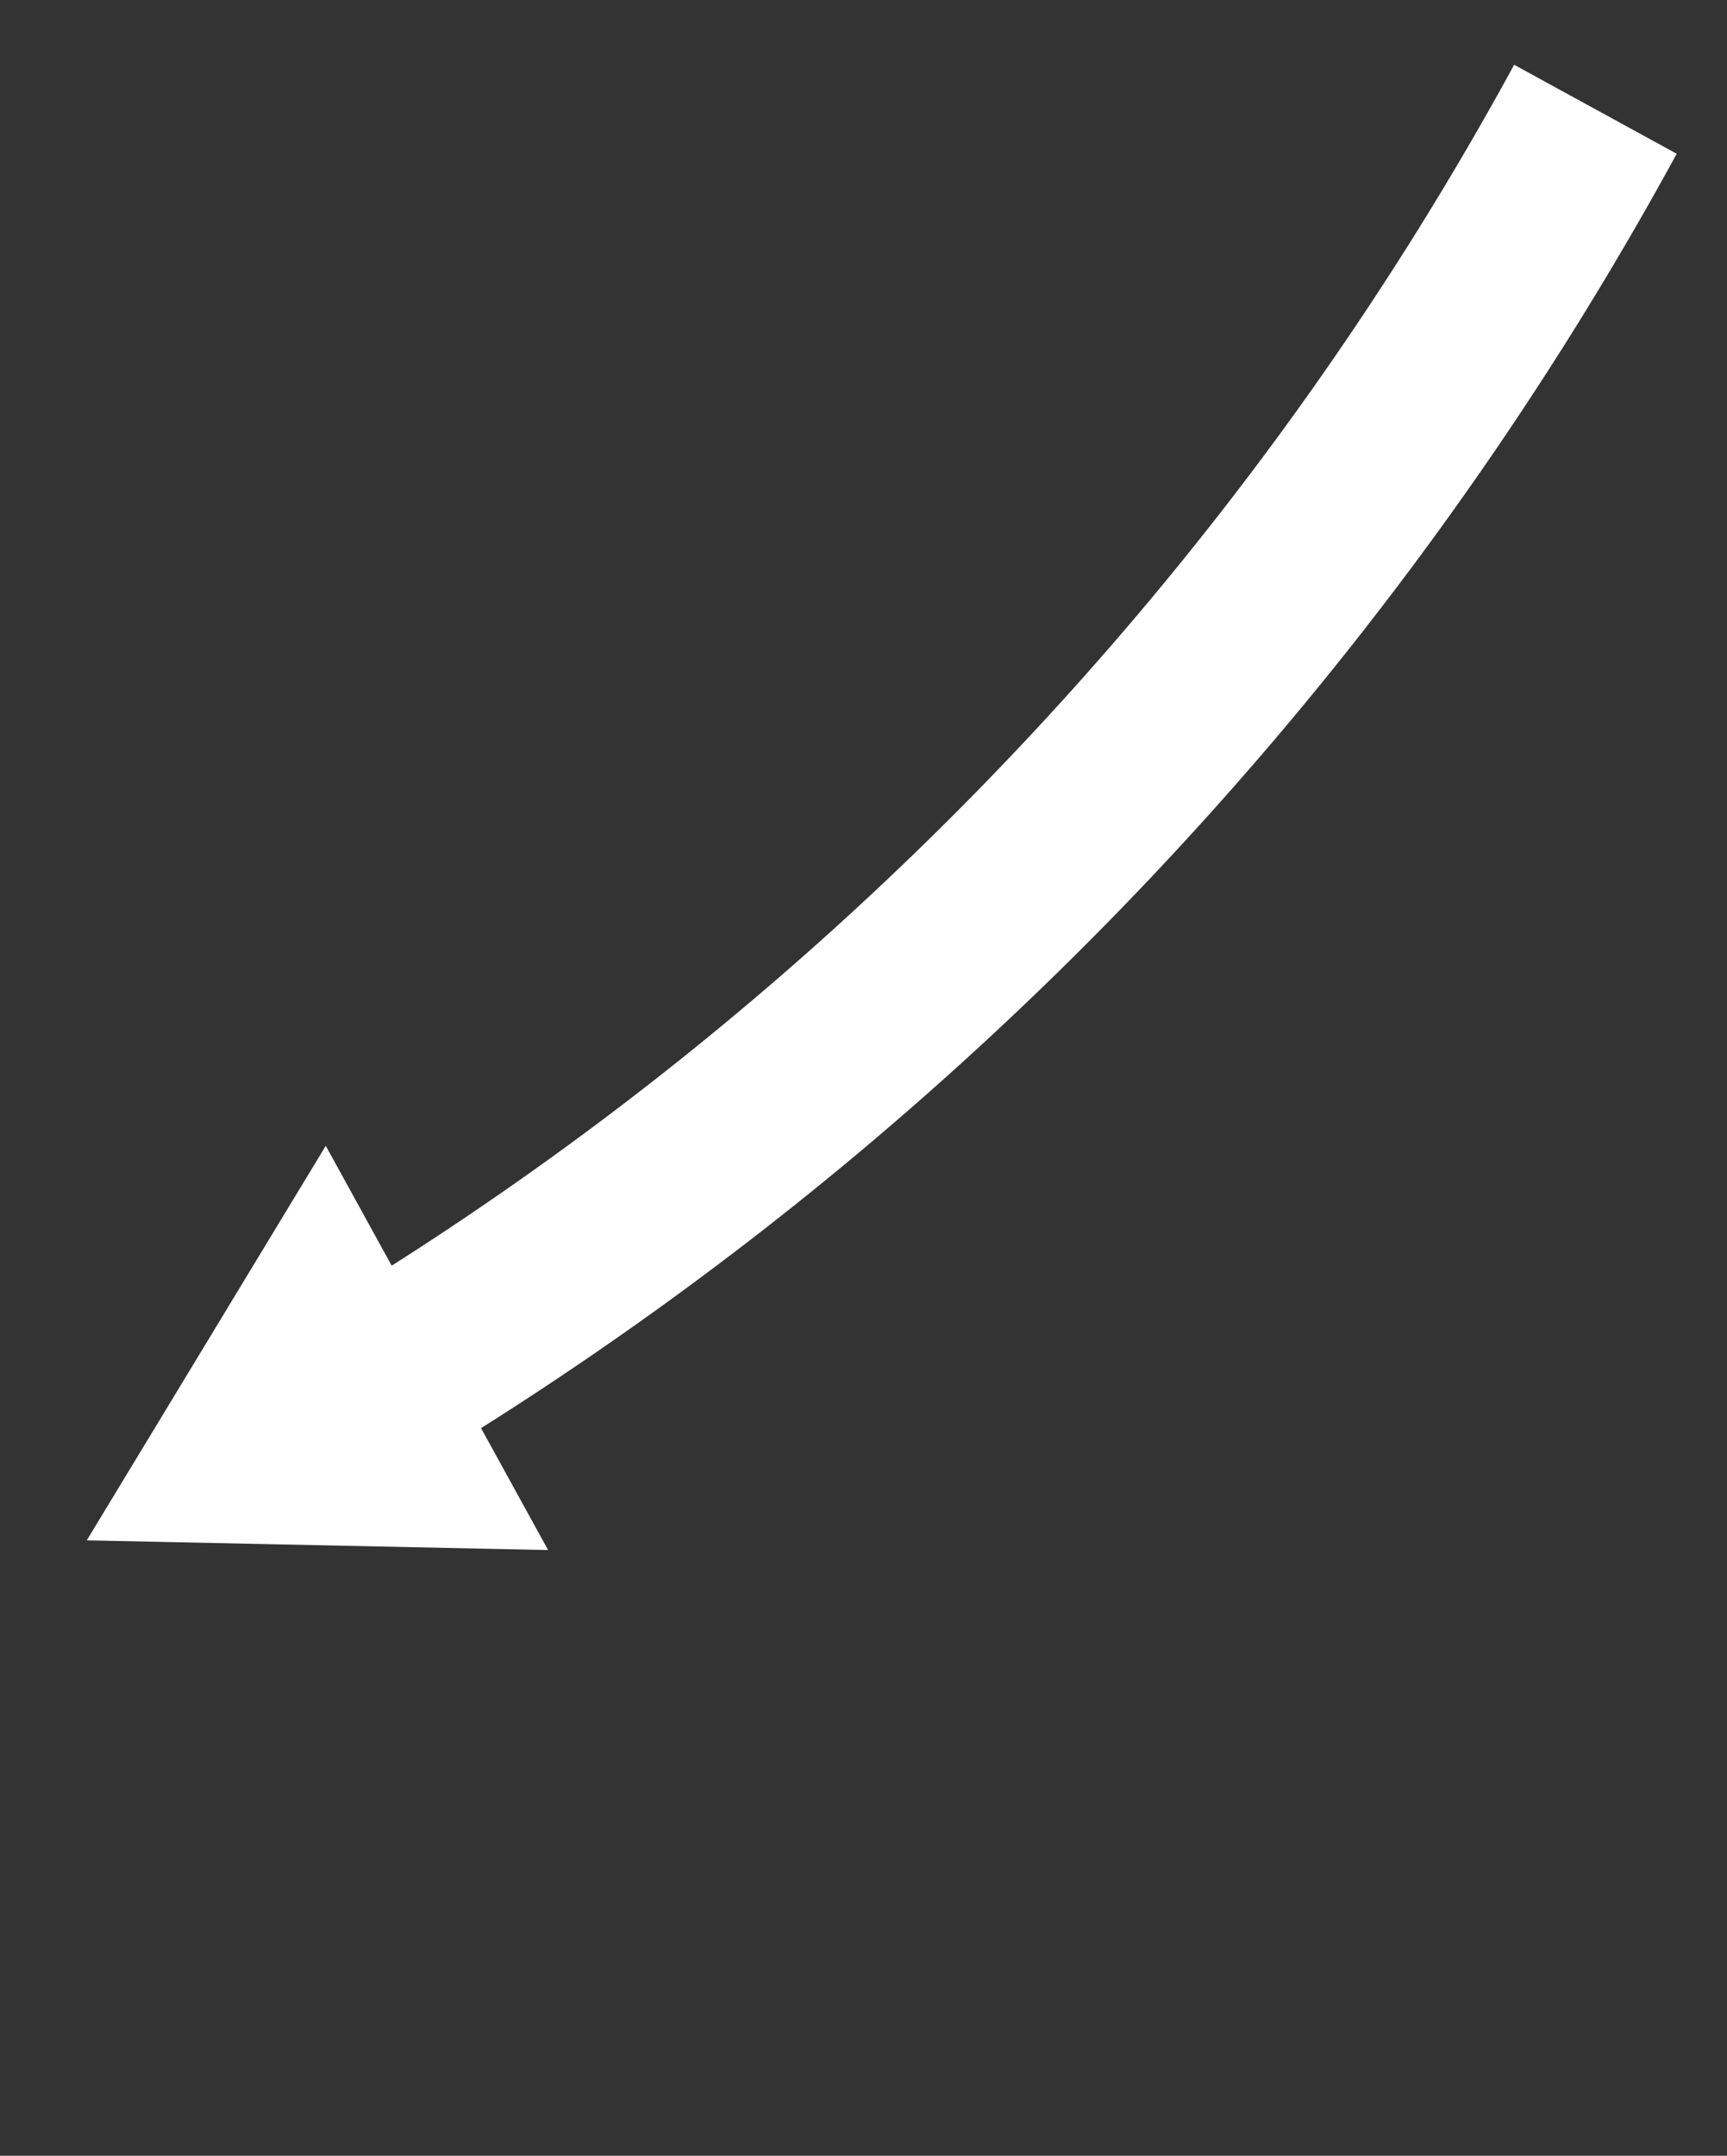 <svg id="Layer_1" data-name="Layer 1" xmlns="http://www.w3.org/2000/svg" viewBox="0 0 80 99.83"><rect x="0" y="0" width="80" height="99.83" fill="#333333" stroke="none"/><defs><style>.cls-1{fill:#fff;}</style></defs><title>OSF-Icon-pjl-rechts-onder</title><path class="cls-1" d="M70.14,3a152.11,152.11,0,0,1-54.8,57.35l4.44,7.33A160.67,160.67,0,0,0,77.67,7.12L70.14,3Z"/><polygon class="cls-1" points="15.09 53.06 4.02 71.33 25.39 71.78 15.09 53.06 15.09 53.06"/></svg>